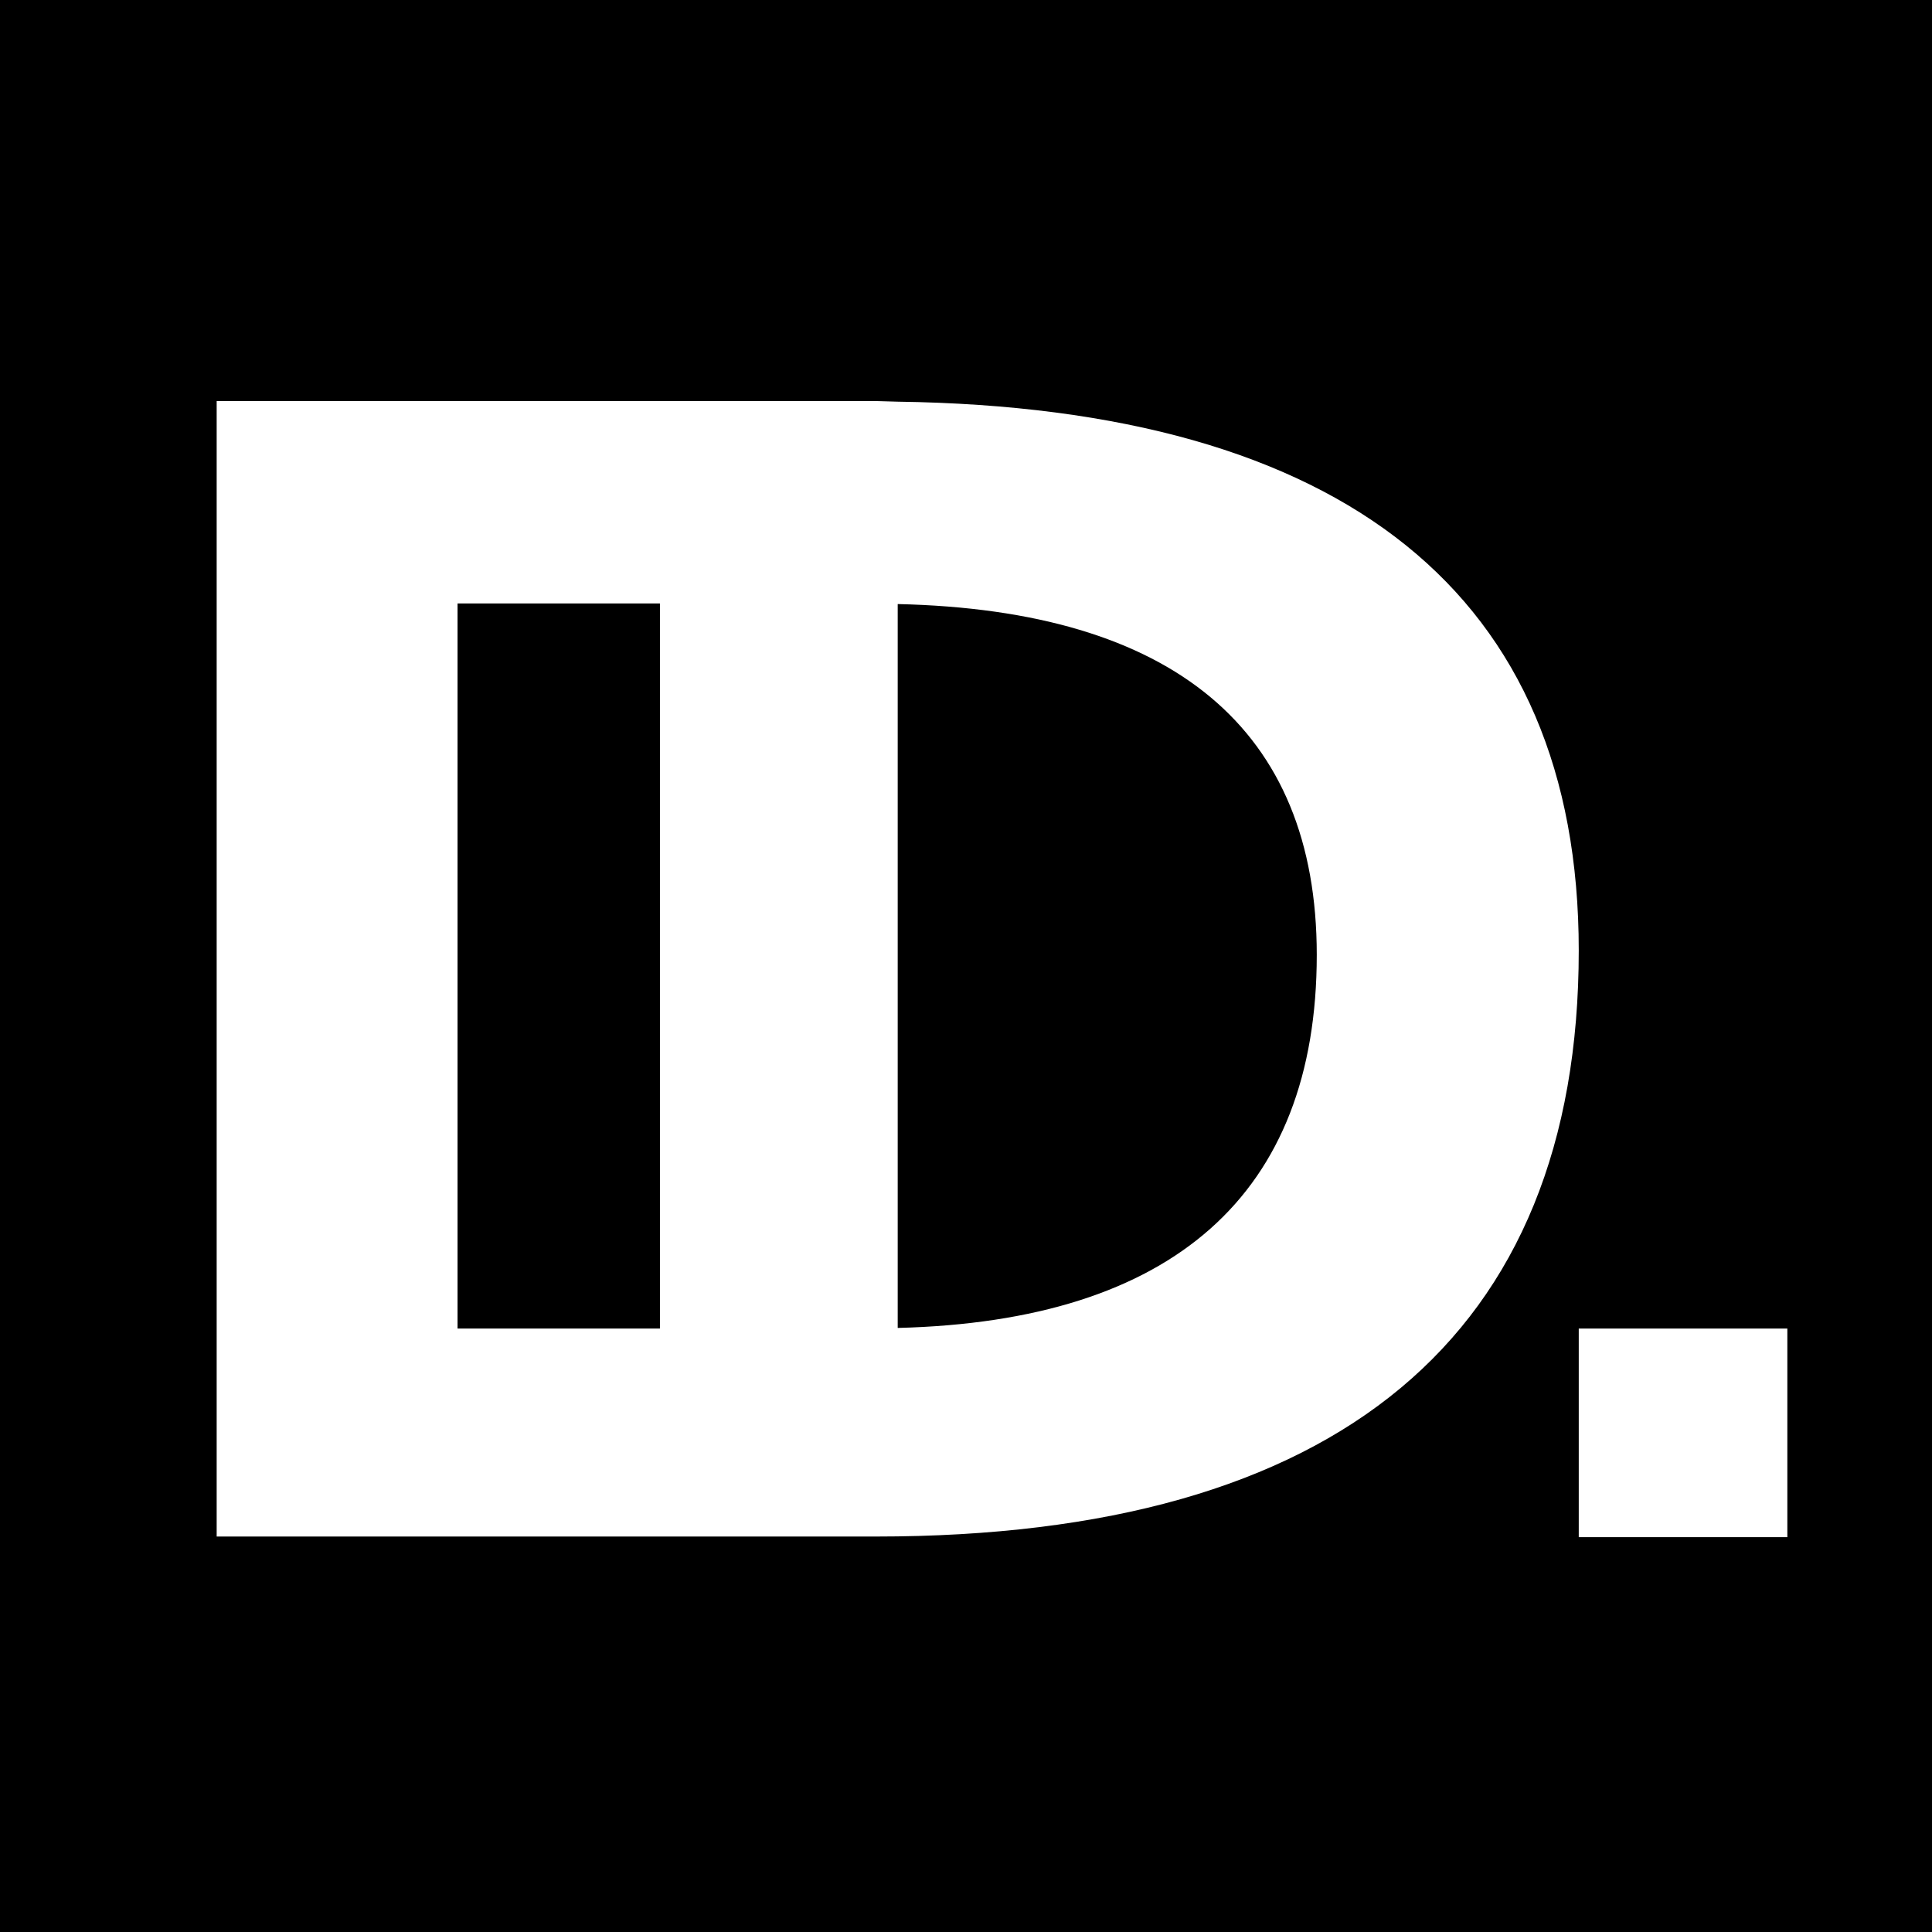 <?xml version="1.0" encoding="utf-8"?>
<!-- Generator: Adobe Illustrator 24.2.3, SVG Export Plug-In . SVG Version: 6.00 Build 0)  -->
<svg version="1.1" id="Calque_1" xmlns="http://www.w3.org/2000/svg" xmlns:xlink="http://www.w3.org/1999/xlink" x="0px" y="0px"
	 viewBox="0 0 311.2 311.2" style="enable-background:new 0 0 311.2 311.2;" xml:space="preserve">
<style type="text/css">
	.st0{fill:#FFFFFF;}
</style>
<rect width="311.2" height="311.2"/>
<path class="st0" d="M144.6,64.7L144.6,64.7l-3.5-0.1h-34.8H34.9v182.9h106.2c74.4,0,113.2-32.3,113.2-94.4
	C254.3,95.9,216.6,65.7,144.6,64.7z M106.2,214H73.7V97.2h32.6V214z M144.6,213.9V97.3c44.4,1,67.5,20.2,67.5,56.5
	C212.1,192.4,188.9,212.8,144.6,213.9z"/>
<rect x="254.3" y="214" class="st0" width="33.6" height="33.6"/>
</svg>
